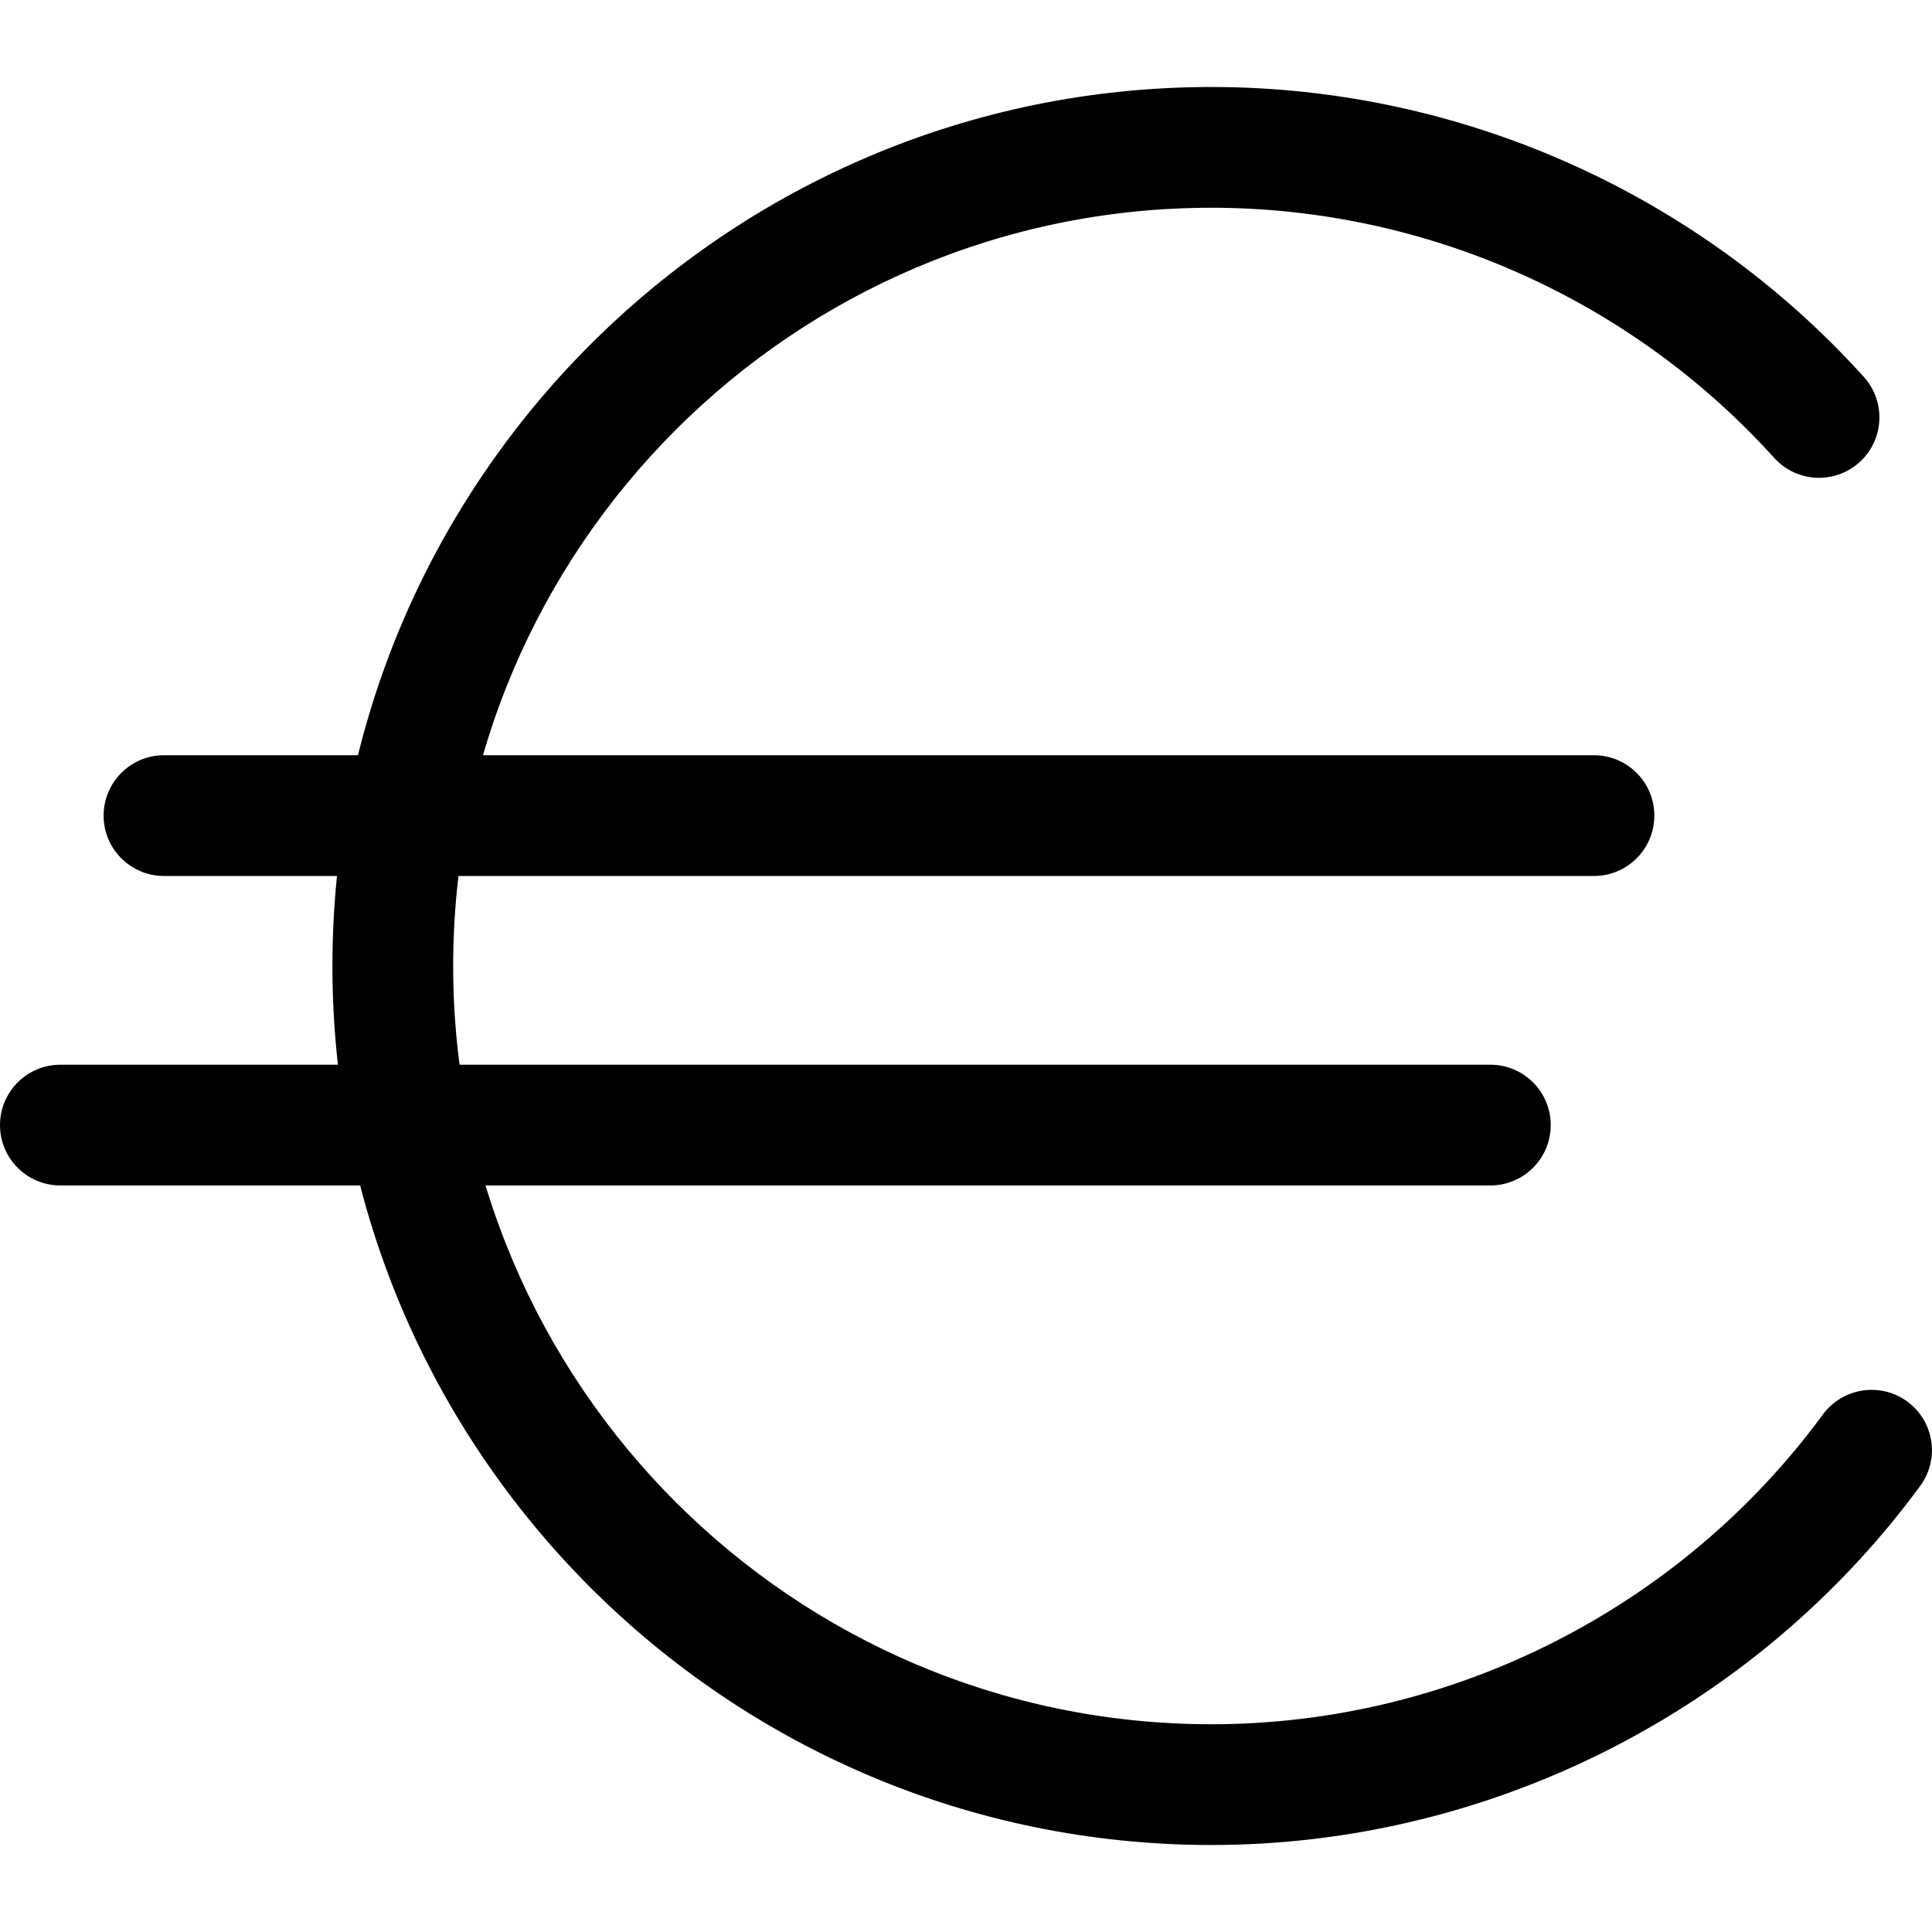<svg xmlns="http://www.w3.org/2000/svg" viewBox="0 0 32 32"><!--! Font Icona - https://fonticona.com | License - https://fonticona.com/license | Copyright 2022 FontIcona.com --><path d="M20.065,30.559c-8.028,0-14.559-6.531-14.559-14.559c0-8.028,6.531-14.559,14.559-14.559c4.11,0,8.049,1.75,10.806,4.802c0.37,0.41,0.338,1.042-0.072,1.413c-0.411,0.371-1.042,0.337-1.413-0.072c-2.378-2.633-5.776-4.143-9.322-4.143C13.14,3.441,7.506,9.075,7.506,16c0,6.925,5.634,12.559,12.559,12.559c3.982,0,7.769-1.918,10.128-5.131c0.328-0.444,0.953-0.54,1.398-0.214c0.445,0.327,0.541,0.952,0.214,1.397C29.07,28.335,24.682,30.559,20.065,30.559z"/><path d="M26.401,14.509H2.716c-0.552,0-1-0.448-1-1s0.448-1,1-1h23.685c0.552,0,1,0.448,1,1S26.953,14.509,26.401,14.509z"/><path d="M24.685,19.635H1c-0.552,0-1-0.447-1-1s0.448-1,1-1h23.685c0.552,0,1,0.447,1,1S25.237,19.635,24.685,19.635z"/></svg>